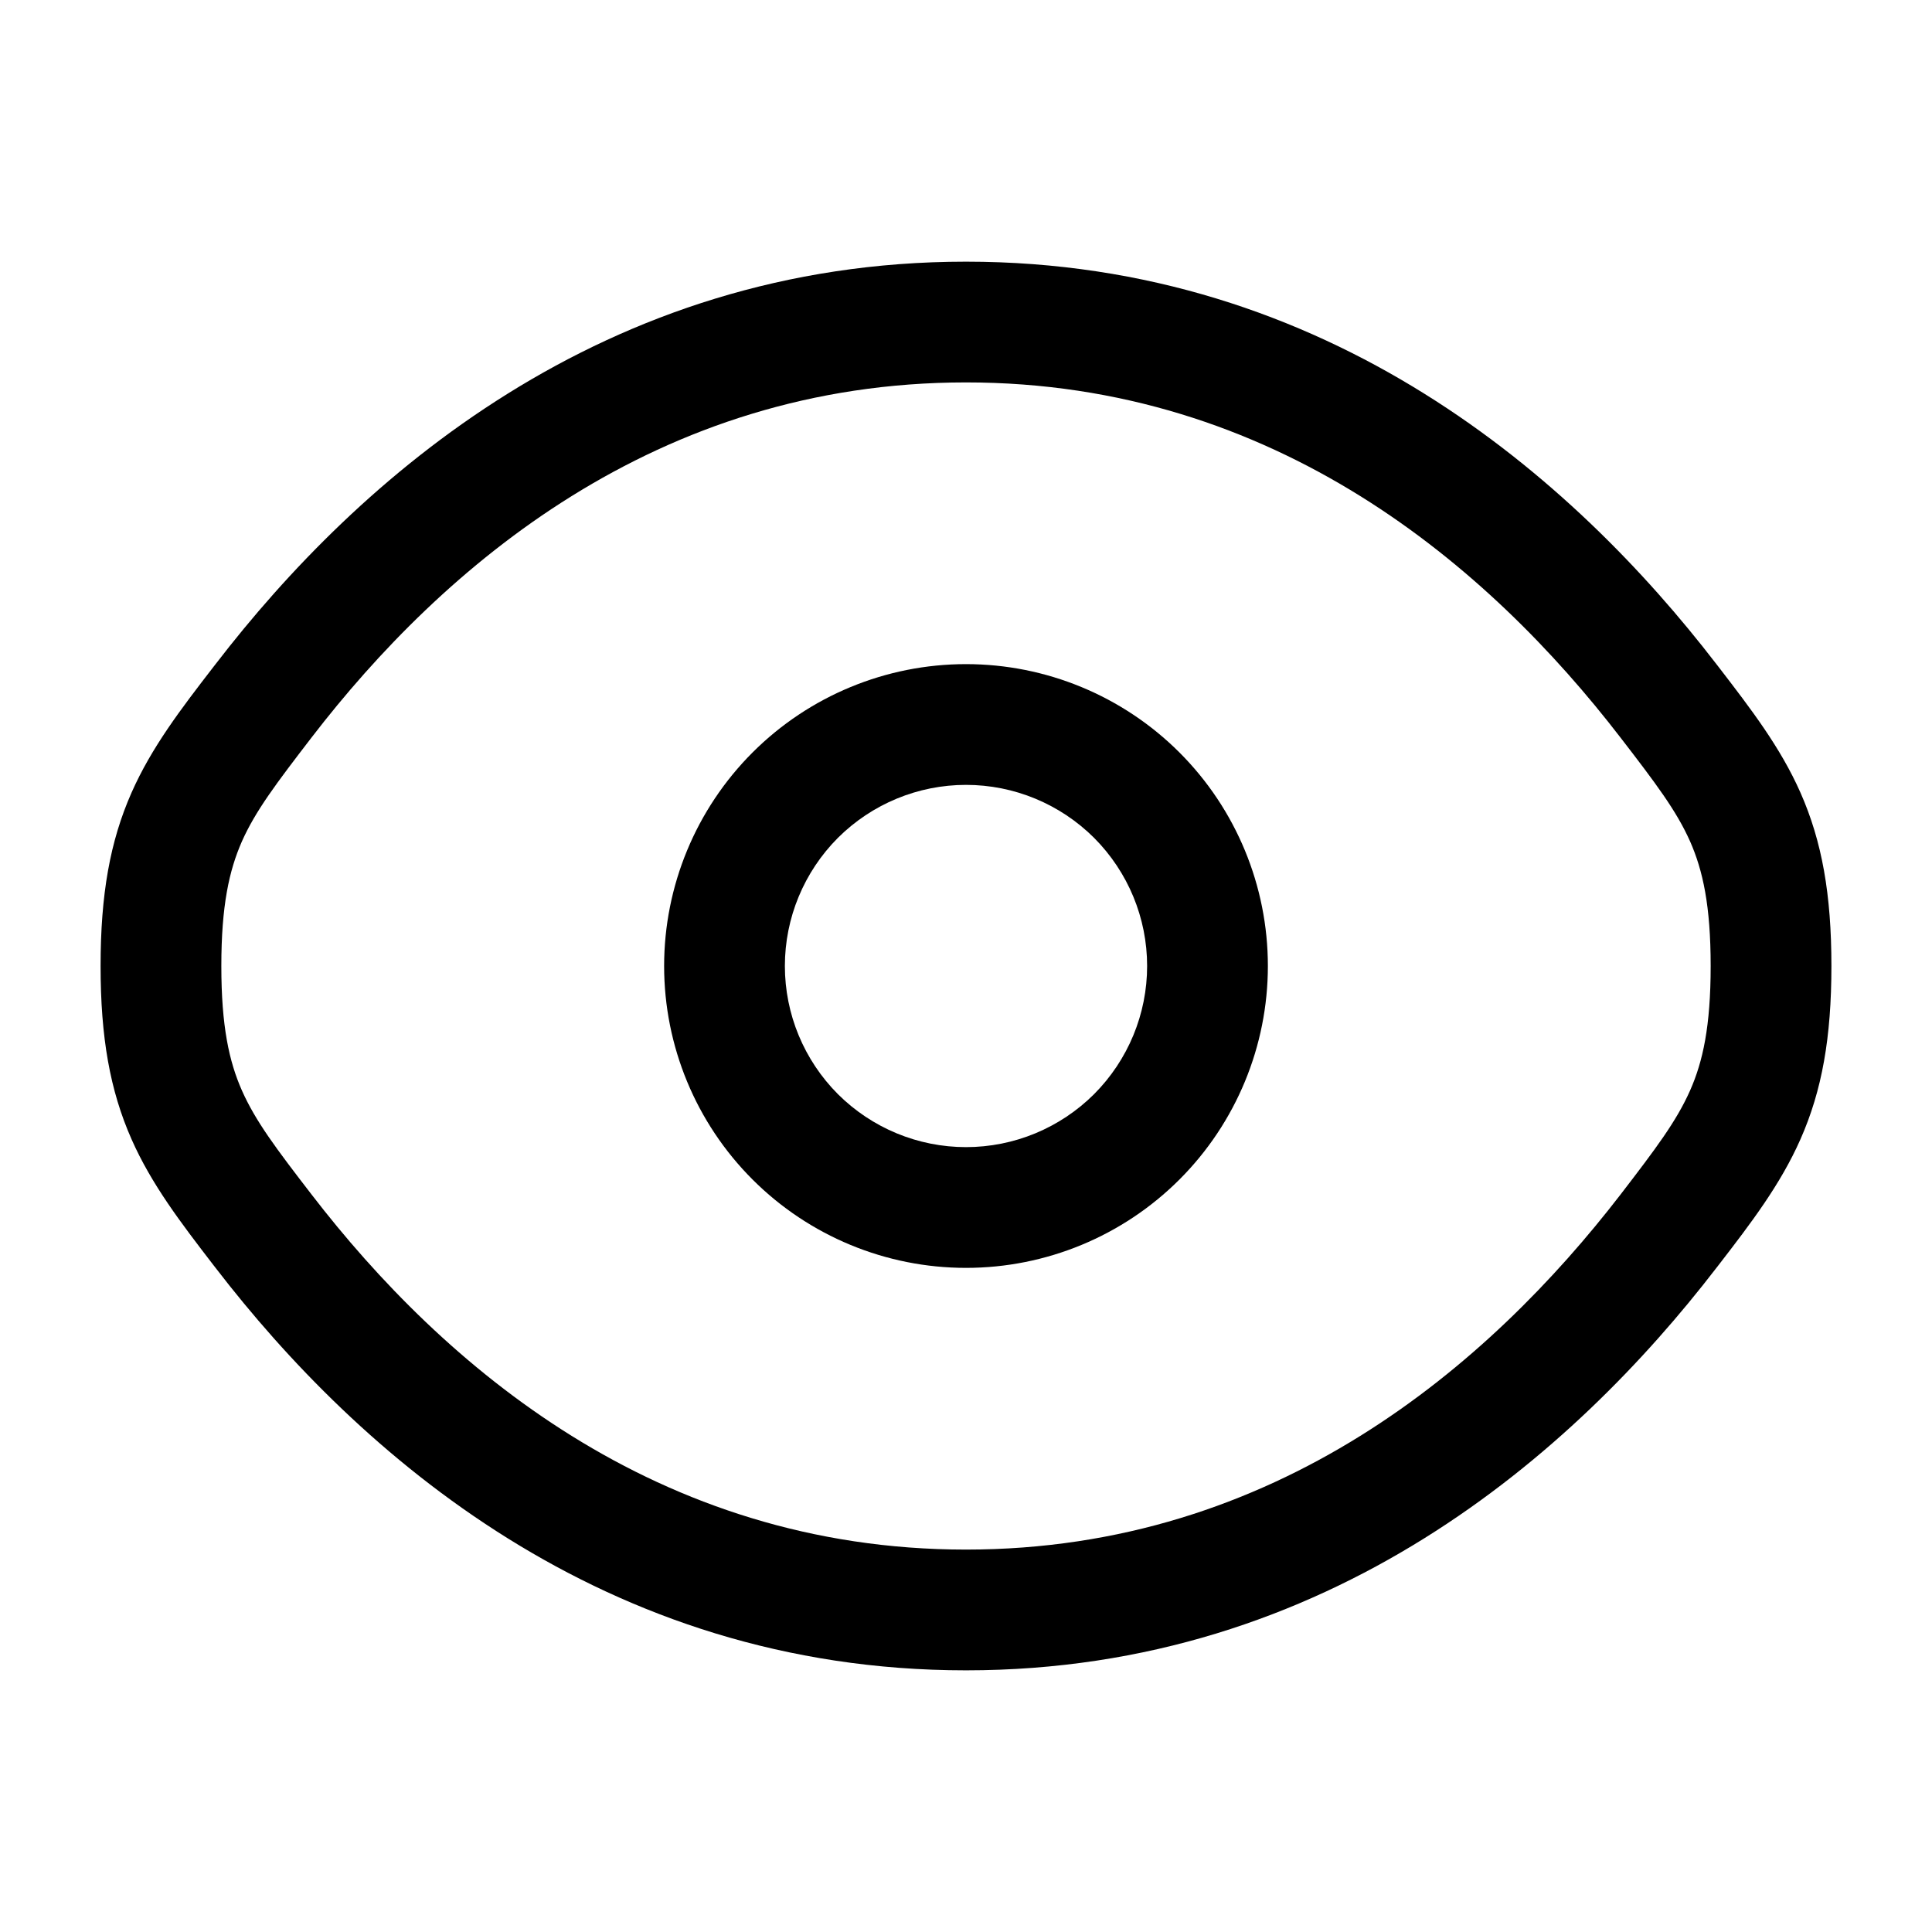 <svg width="16" height="16" viewBox="0 0 16 16" fill="none" xmlns="http://www.w3.org/2000/svg">
<g id="solar:eye-outline">
<g id="Group">
<path id="Vector" fill-rule="evenodd" clip-rule="evenodd" d="M8 5.5C7.337 5.5 6.701 5.763 6.232 6.232C5.763 6.701 5.5 7.337 5.5 8C5.5 8.663 5.763 9.299 6.232 9.768C6.701 10.237 7.337 10.5 8 10.5C8.663 10.5 9.299 10.237 9.768 9.768C10.237 9.299 10.5 8.663 10.5 8C10.5 7.337 10.237 6.701 9.768 6.232C9.299 5.763 8.663 5.5 8 5.5ZM6.5 8C6.5 7.602 6.658 7.221 6.939 6.939C7.221 6.658 7.602 6.5 8 6.5C8.398 6.5 8.779 6.658 9.061 6.939C9.342 7.221 9.5 7.602 9.5 8C9.5 8.398 9.342 8.779 9.061 9.061C8.779 9.342 8.398 9.5 8 9.5C7.602 9.5 7.221 9.342 6.939 9.061C6.658 8.779 6.5 8.398 6.5 8Z" fill="black"/>
<path id="Vector_2" fill-rule="evenodd" clip-rule="evenodd" d="M8 2.167C4.991 2.167 2.963 3.969 1.787 5.498L1.766 5.525C1.499 5.871 1.255 6.189 1.089 6.565C0.911 6.968 0.833 7.408 0.833 8C0.833 8.592 0.911 9.031 1.089 9.434C1.255 9.81 1.5 10.129 1.766 10.475L1.787 10.502C2.963 12.03 4.991 13.833 8 13.833C11.009 13.833 13.037 12.03 14.213 10.502L14.234 10.475C14.501 10.129 14.745 9.81 14.911 9.434C15.089 9.031 15.167 8.592 15.167 8C15.167 7.408 15.089 6.968 14.911 6.565C14.745 6.189 14.5 5.871 14.234 5.525L14.213 5.498C13.037 3.969 11.009 2.167 8 2.167ZM2.58 6.108C3.665 4.697 5.433 3.167 8 3.167C10.567 3.167 12.334 4.697 13.42 6.108C13.713 6.488 13.884 6.715 13.997 6.969C14.102 7.208 14.167 7.499 14.167 8C14.167 8.501 14.102 8.792 13.997 9.03C13.884 9.285 13.713 9.512 13.421 9.892C12.333 11.303 10.567 12.833 8 12.833C5.433 12.833 3.666 11.303 2.58 9.892C2.287 9.512 2.116 9.285 2.003 9.03C1.898 8.792 1.833 8.501 1.833 8C1.833 7.499 1.898 7.208 2.003 6.969C2.116 6.715 2.288 6.488 2.58 6.108Z" fill="black"/>
</g>
</g>
</svg>
